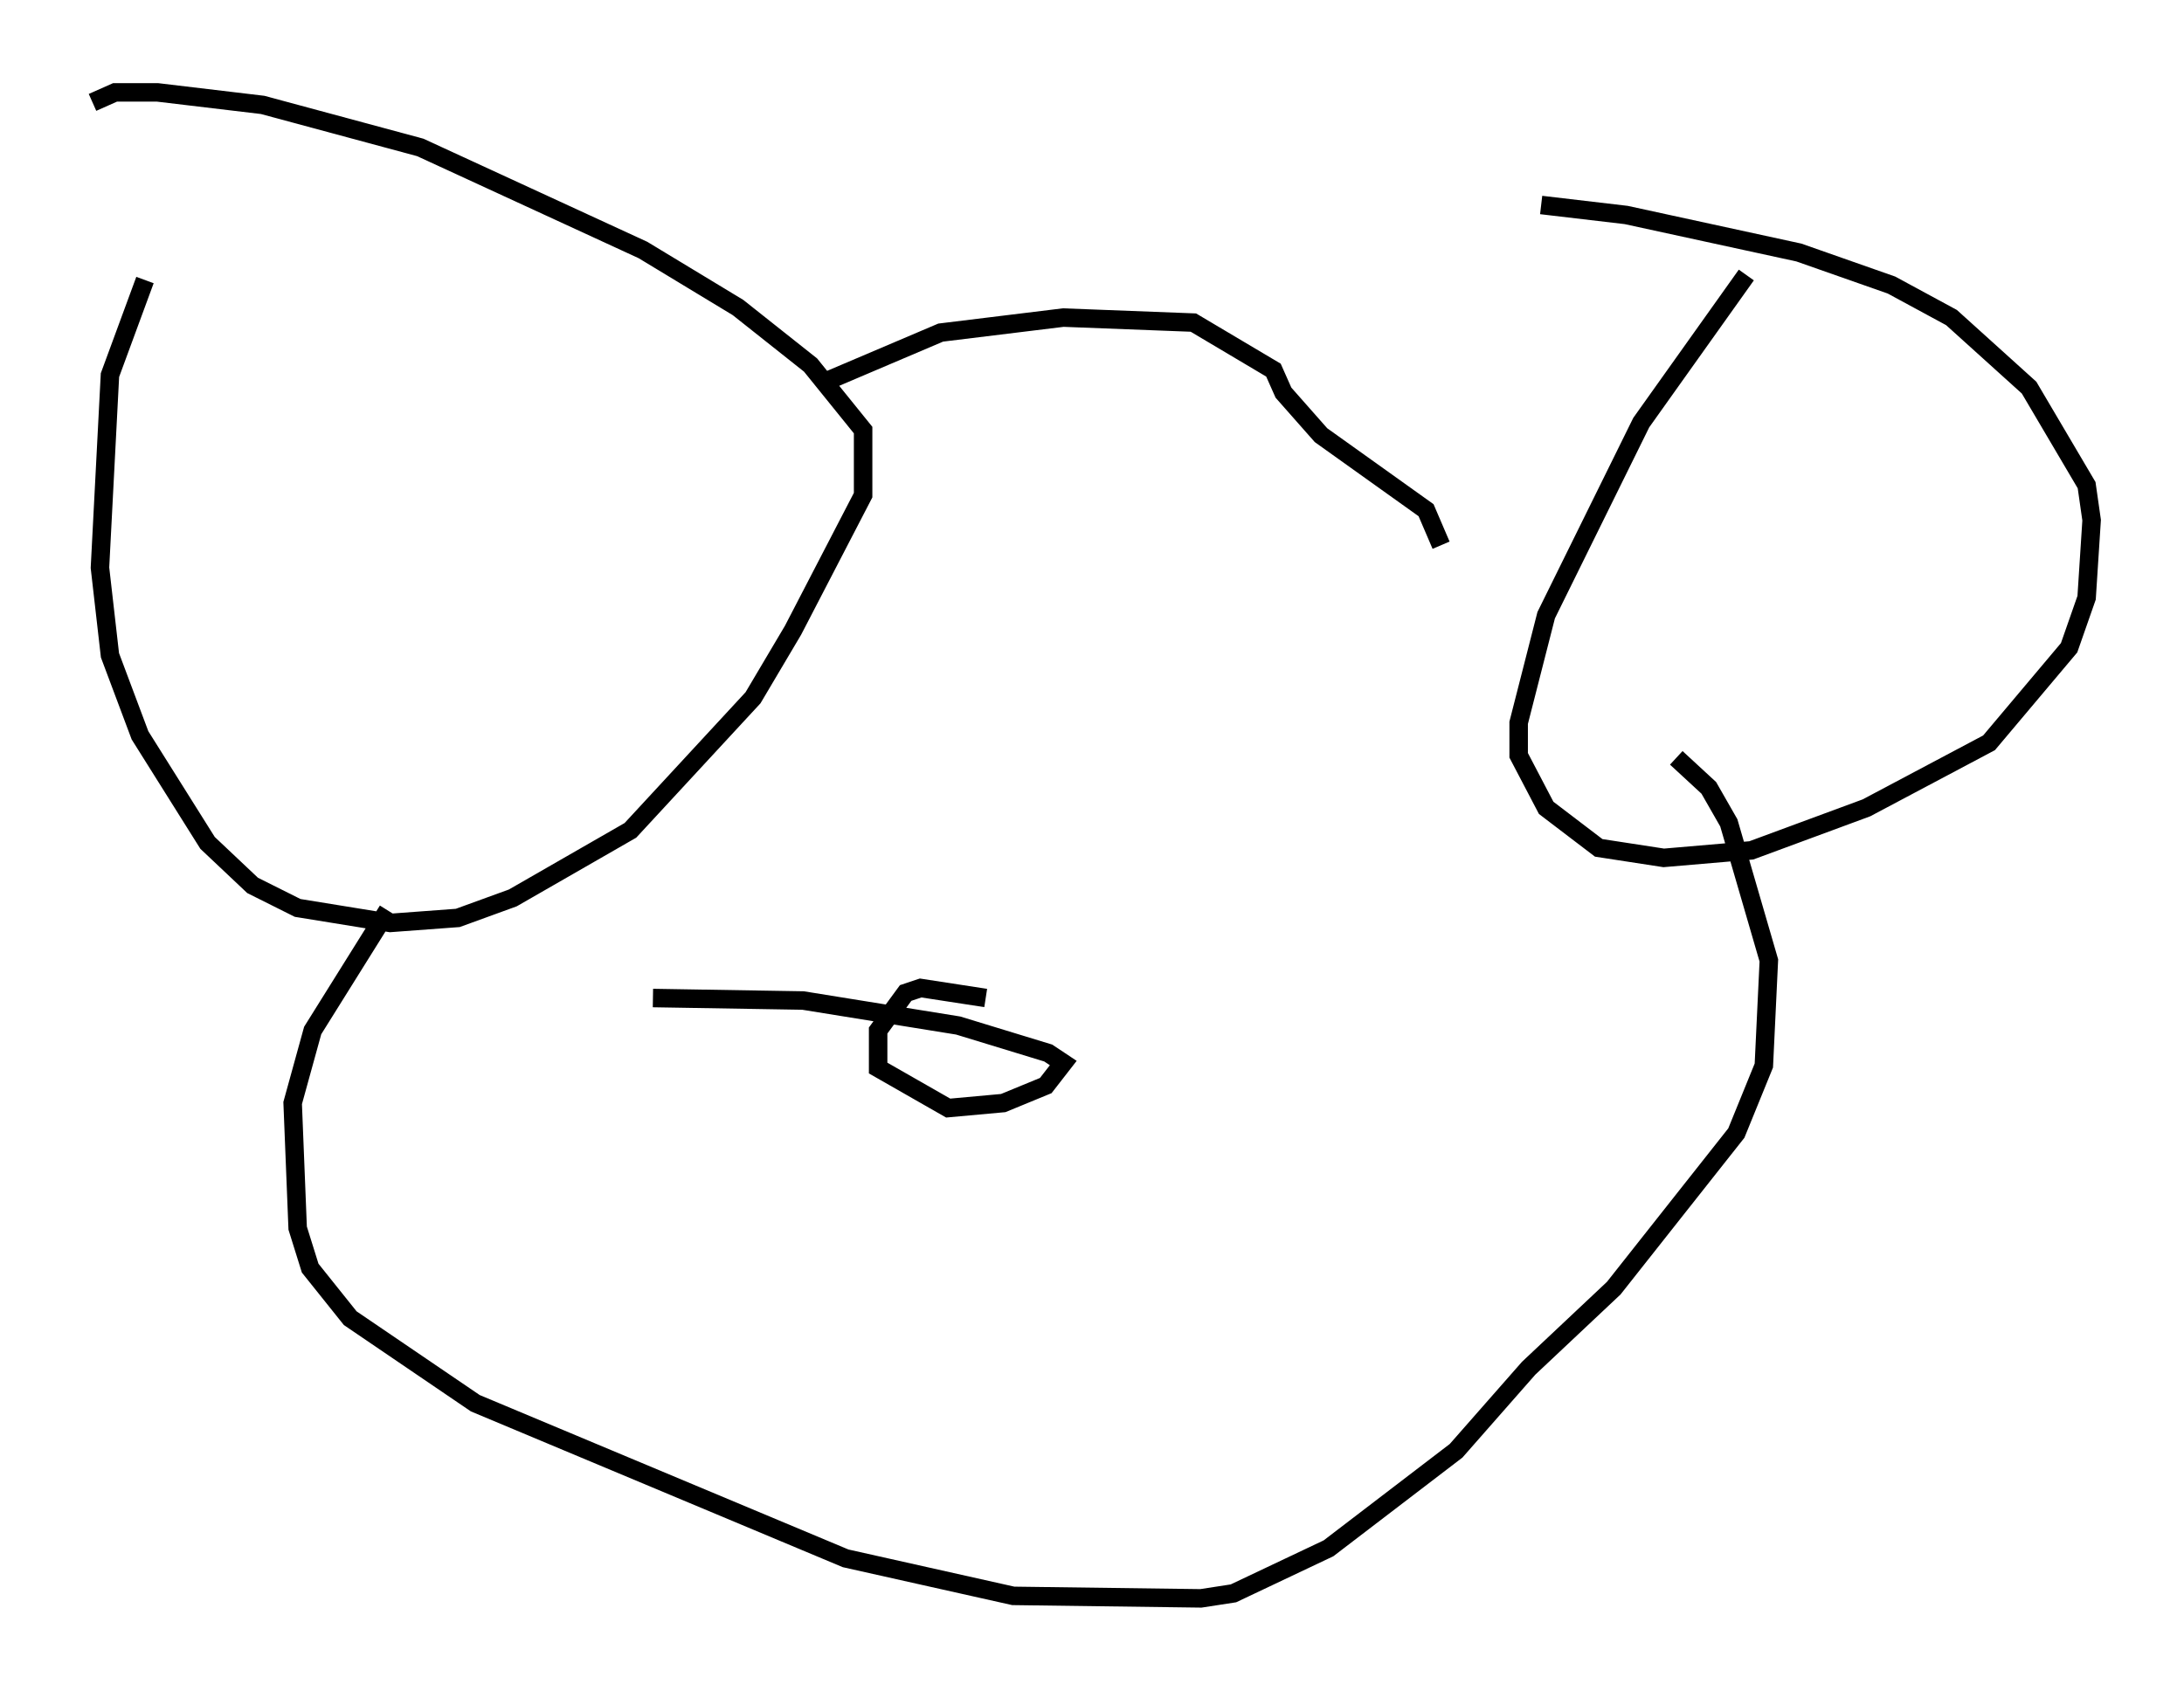 <?xml version="1.0" encoding="utf-8" ?>
<svg baseProfile="full" height="91.461" version="1.1" width="118.118" xmlns="http://www.w3.org/2000/svg" xmlns:ev="http://www.w3.org/2001/xml-events" xmlns:xlink="http://www.w3.org/1999/xlink"><defs /><rect fill="white" height="91.461" width="118.118" x="0" y="0" /><path d="M10.277, 11.089 m-2.436, 4.059 l-1.894, 5.142 -0.541, 10.419 l0.541, 4.736 1.624, 4.33 l3.654, 5.819 2.436, 2.3 l2.436, 1.218 5.007, 0.812 l3.654, -0.271 2.977, -1.083 l6.36, -3.654 6.631, -7.172 l2.165, -3.654 3.789, -7.307 l0.0, -3.518 -2.842, -3.518 l-3.924, -3.112 -5.142, -3.112 l-12.043, -5.548 -8.525, -2.3 l-5.683, -0.677 -2.3, 0.0 l-1.218, 0.541 m89.444, 9.337 l-5.683, 7.984 -5.142, 10.419 l-1.488, 5.819 0.0, 1.759 l1.488, 2.842 2.842, 2.165 l3.518, 0.541 4.736, -0.406 l6.225, -2.3 6.631, -3.518 l4.33, -5.142 0.947, -2.706 l0.271, -4.195 -0.271, -1.894 l-3.112, -5.277 -4.195, -3.789 l-3.248, -1.759 -5.007, -1.759 l-9.337, -2.03 -4.601, -0.541 m-62.381, 38.159 l-4.059, 6.495 -1.083, 3.924 l0.271, 6.766 0.677, 2.165 l2.165, 2.706 6.766, 4.601 l20.027, 8.39 9.066, 2.03 l10.149, 0.135 1.759, -0.271 l5.142, -2.436 6.901, -5.277 l3.924, -4.465 4.601, -4.33 l6.631, -8.39 1.488, -3.654 l0.271, -5.683 -2.165, -7.442 l-1.083, -1.894 -1.759, -1.624 m-46.143, -20.297 l6.36, -2.706 6.631, -0.812 l7.036, 0.271 4.33, 2.571 l0.541, 1.218 2.03, 2.3 l5.683, 4.059 0.812, 1.894 m-24.628, 24.492 l-3.518, -0.541 -0.812, 0.271 l-1.488, 2.03 0.0, 2.03 l3.789, 2.165 2.977, -0.271 l2.3, -0.947 0.947, -1.218 l-0.812, -0.541 -4.871, -1.488 l-8.39, -1.353 -8.119, -0.135 " fill="none" stroke="black" stroke-width="1" /></svg>
